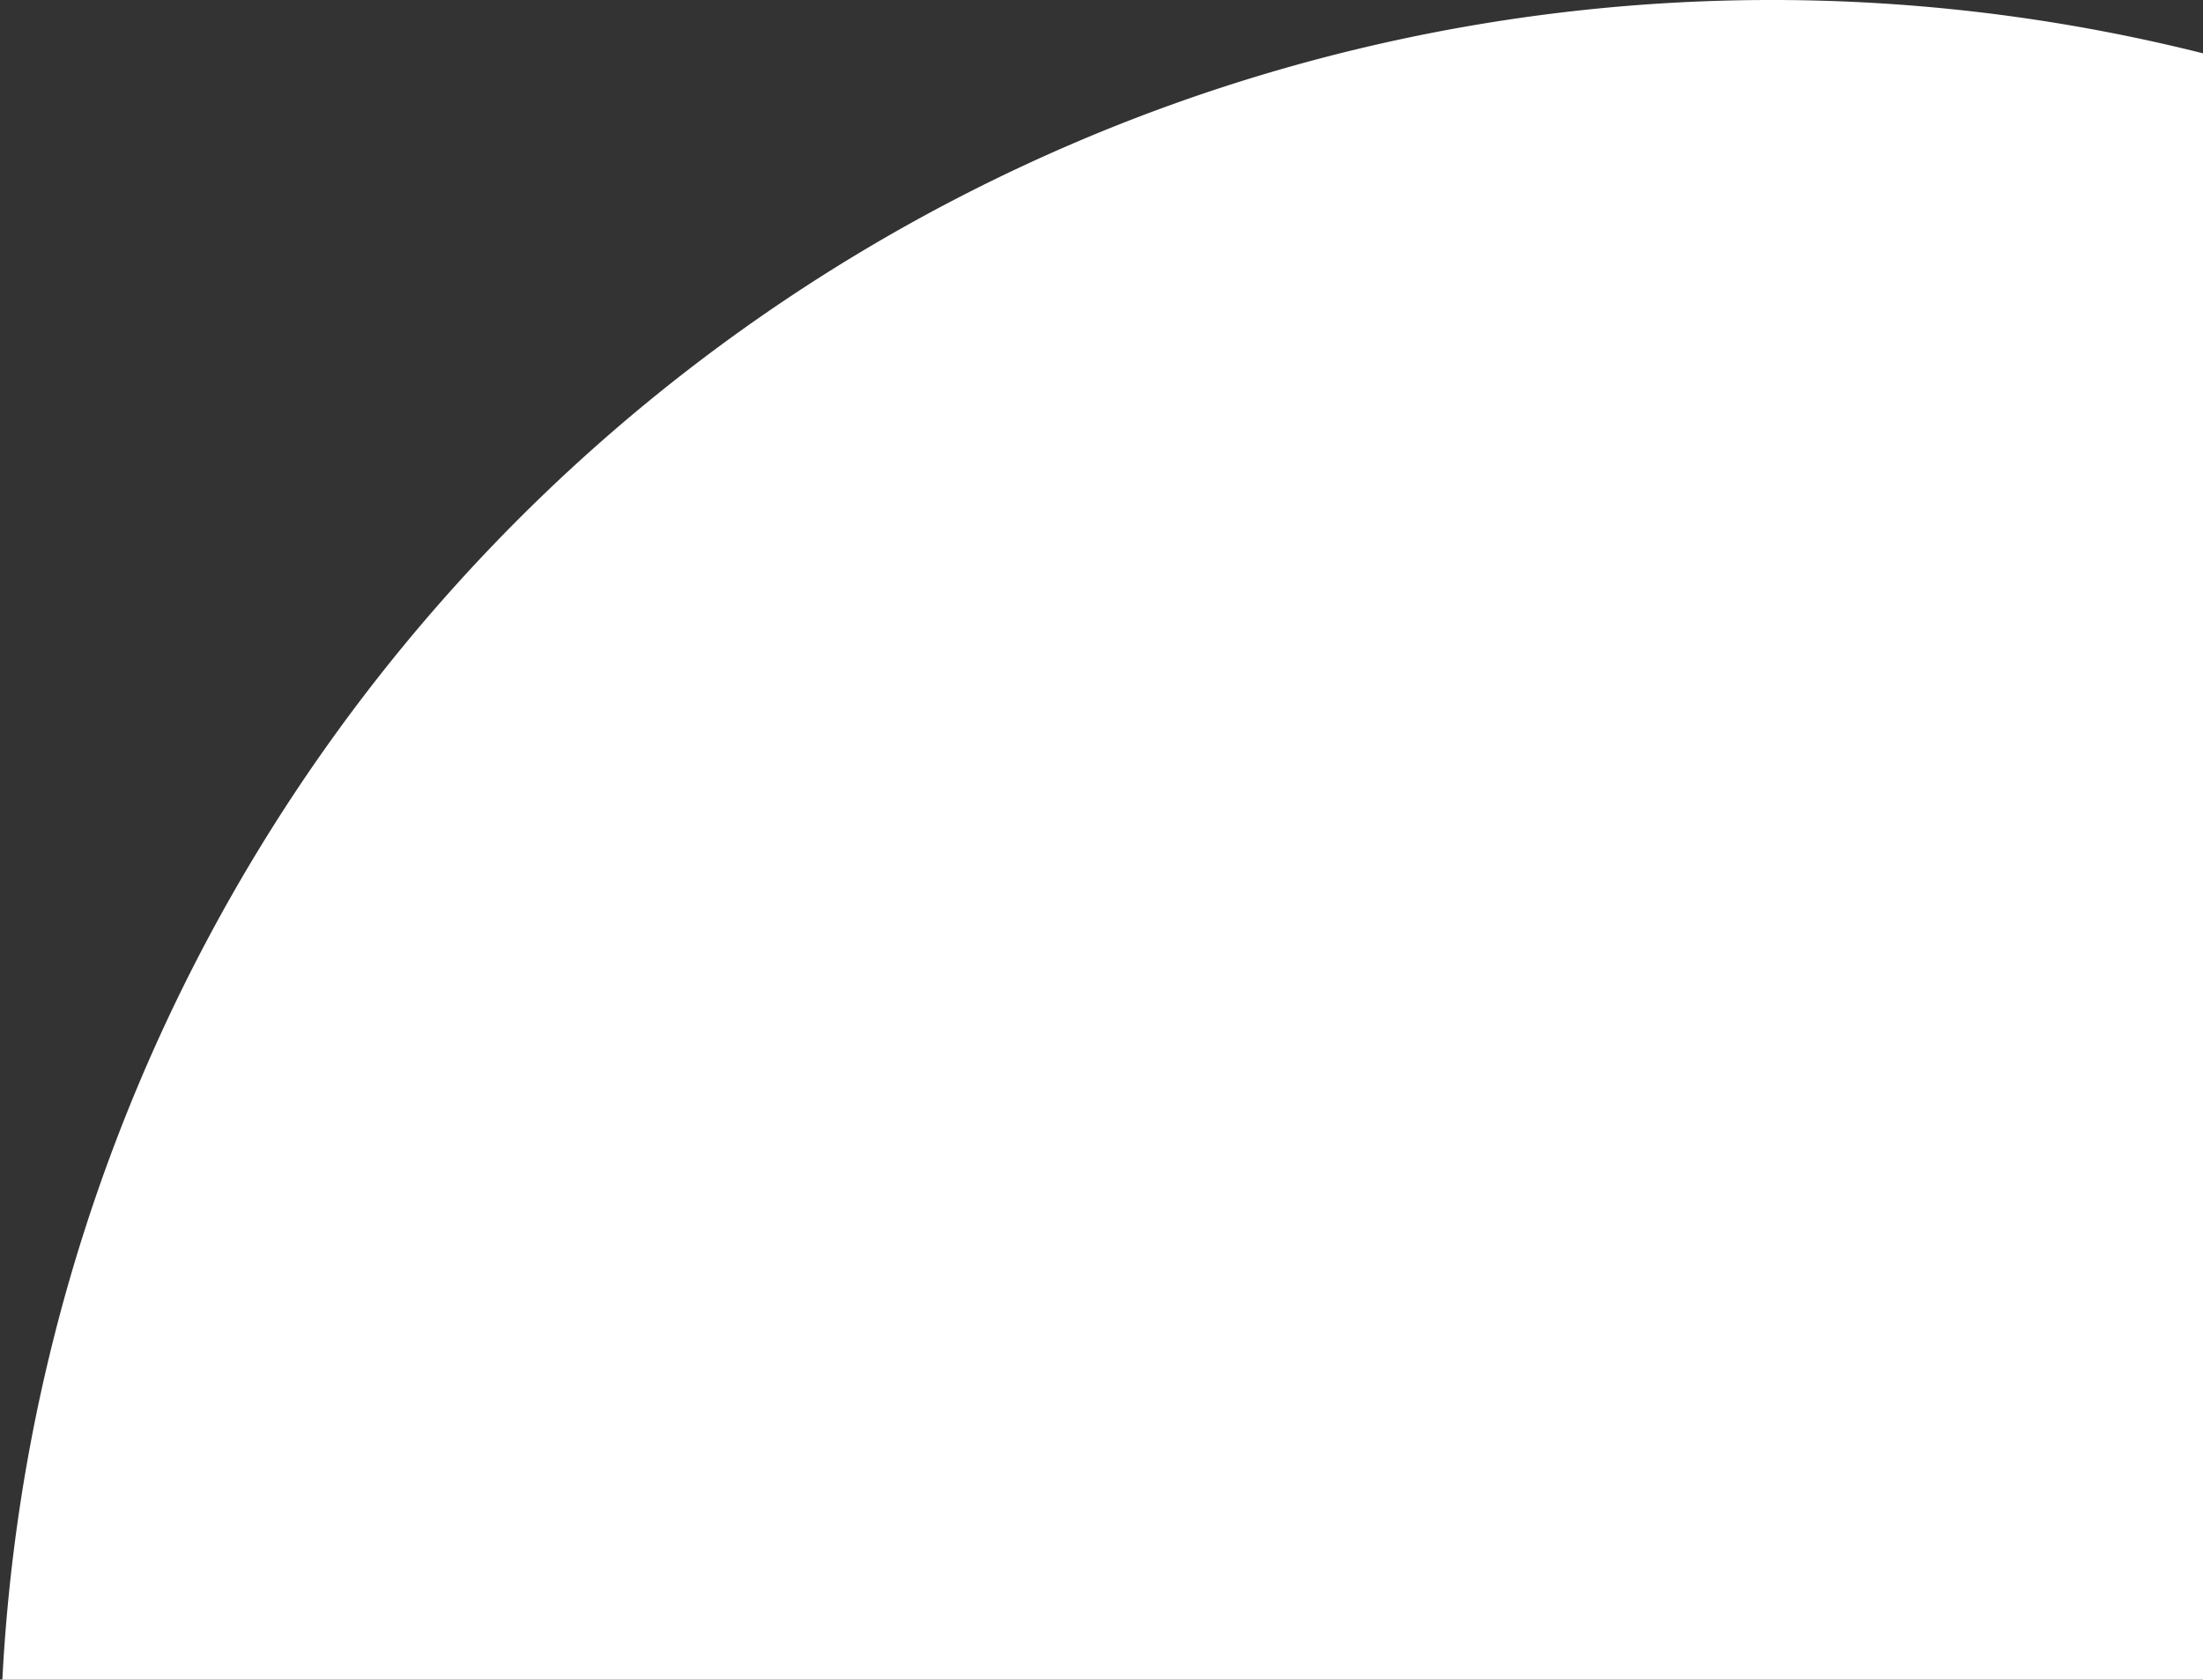 <svg width="337" height="257" fill="none" xmlns="http://www.w3.org/2000/svg"><rect width="100%" height="100%" fill="#333333" stroke="none"/><path d="M0 271A270.998 270.998 0 01374.707 20.629a271.006 271.006 0 01146.664 146.664A271 271 0 01542 271H0z" fill="#fff"/></svg>
